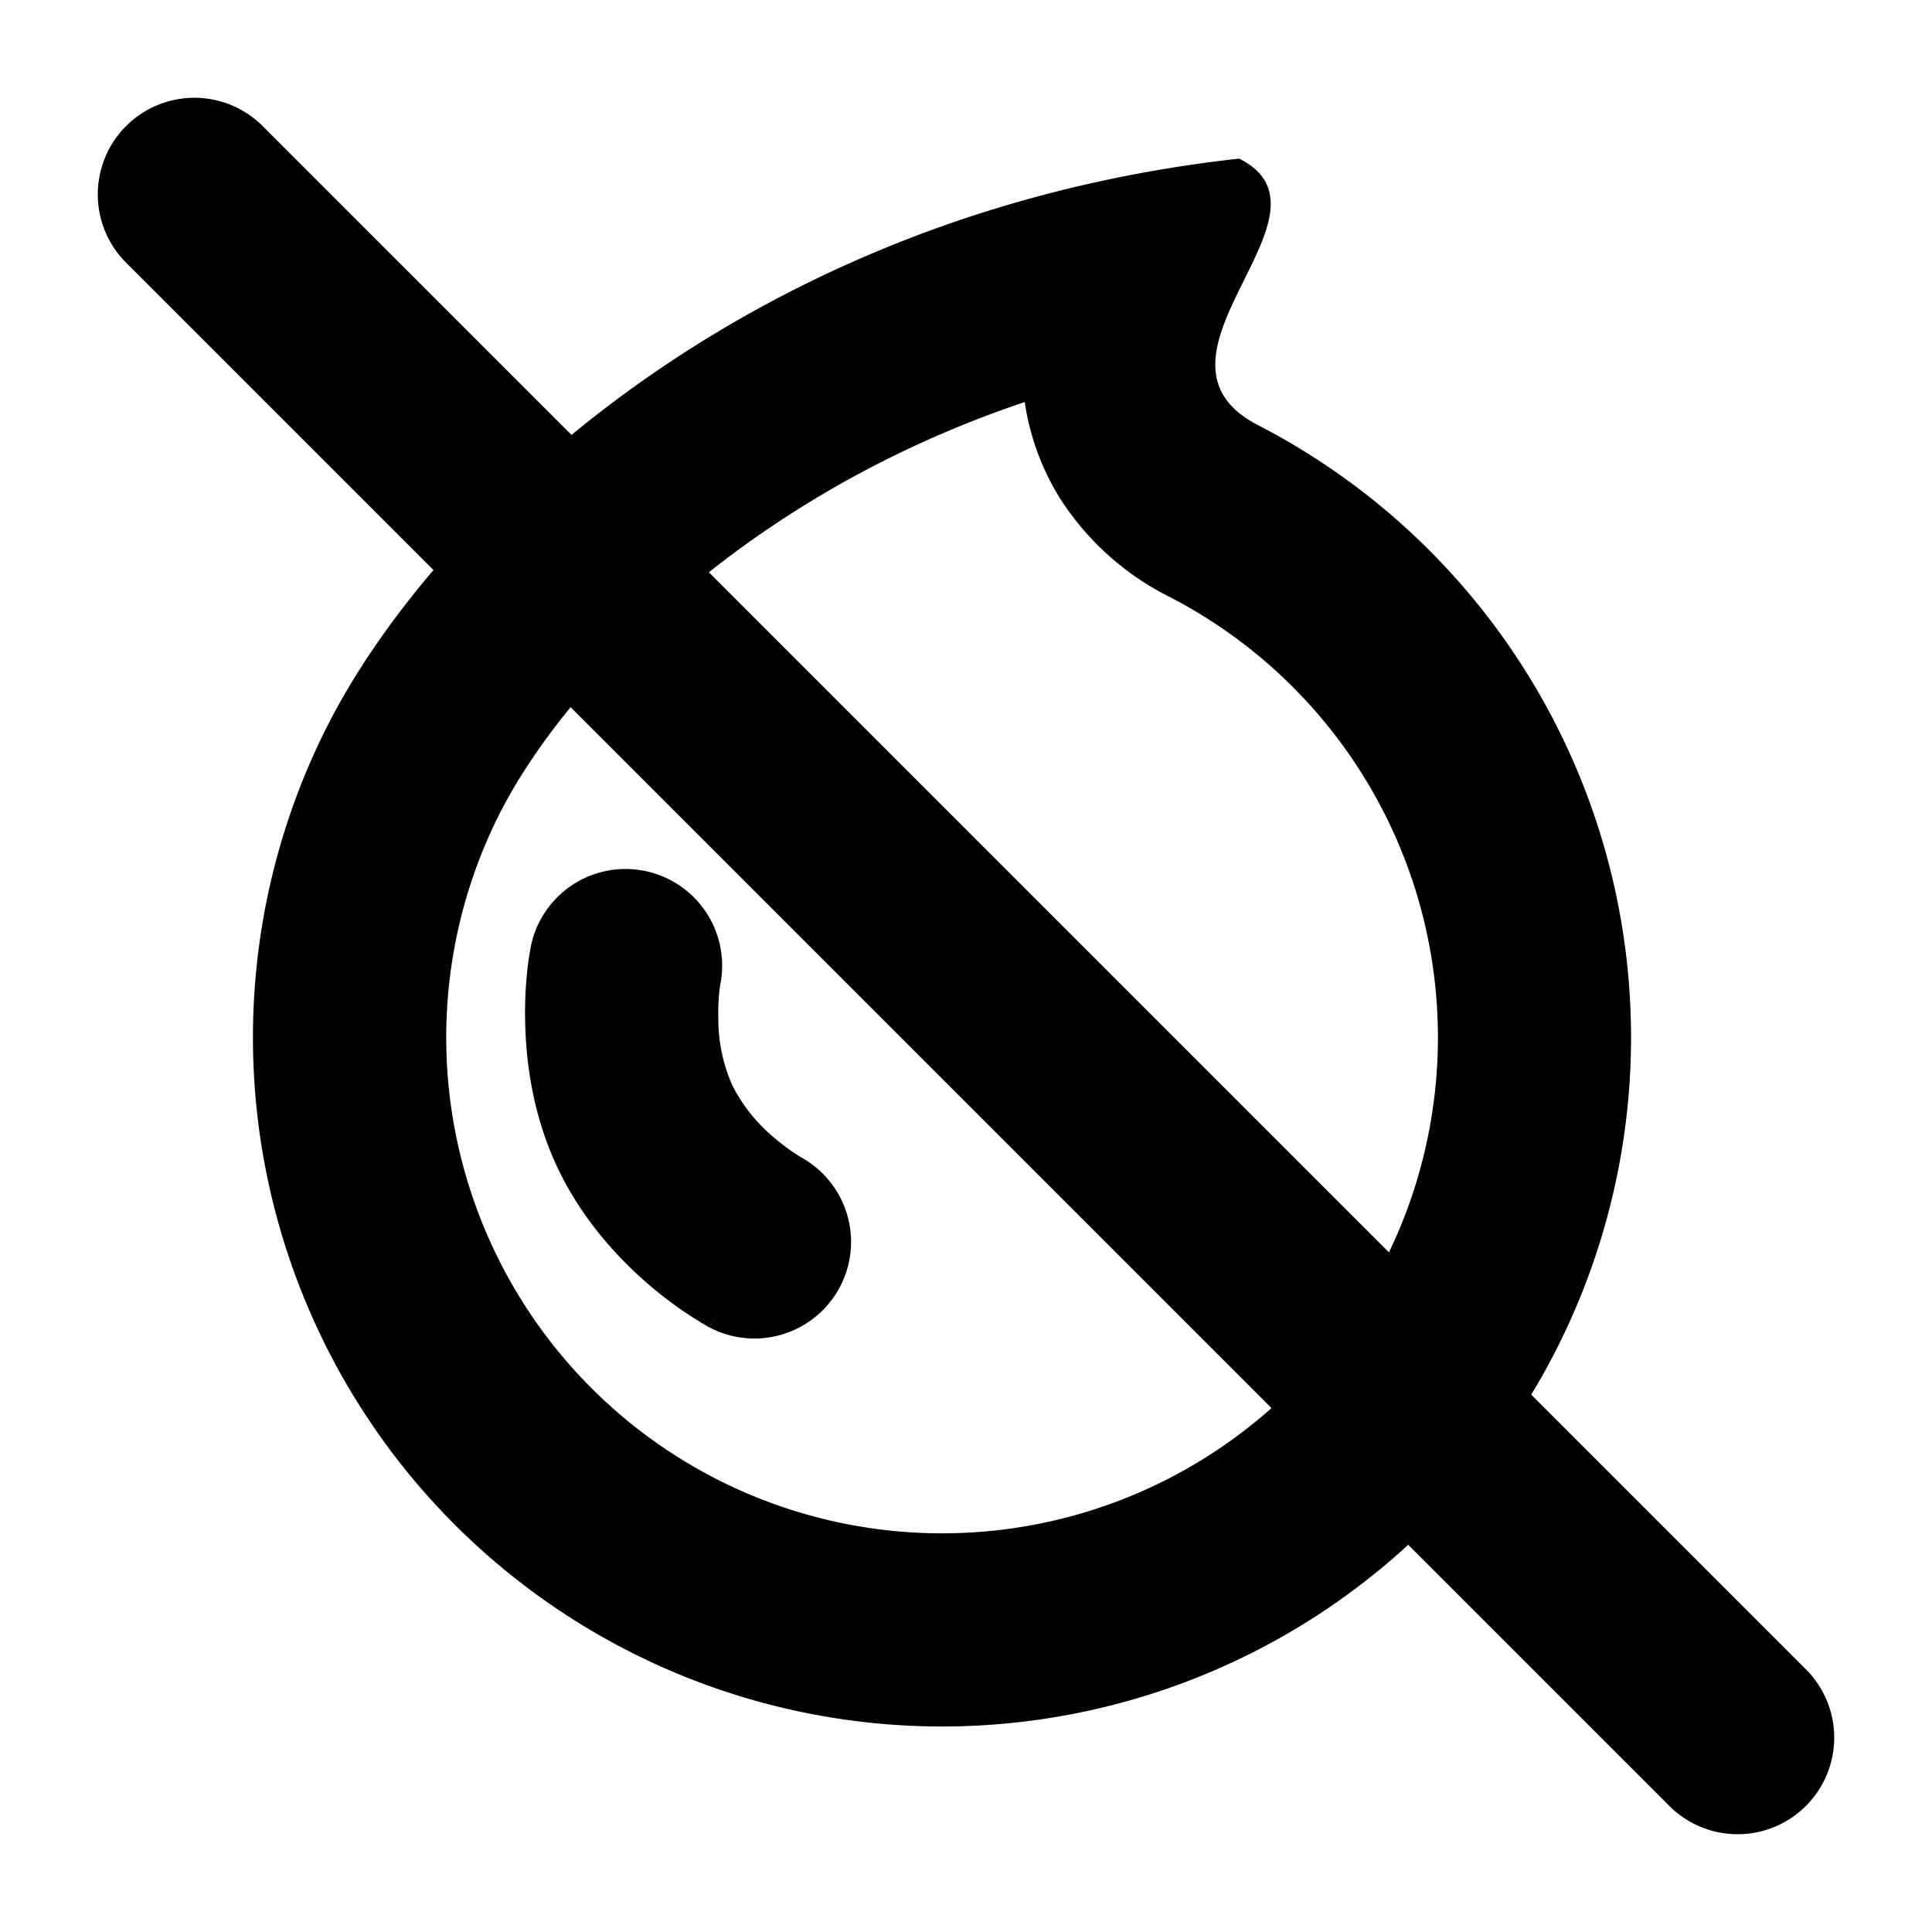 <svg xmlns="http://www.w3.org/2000/svg" xmlns:xlink="http://www.w3.org/1999/xlink" width="20" height="20" viewBox="0 0 20 20"><g fill="currentColor"><g fill-rule="evenodd" clip-rule="evenodd"><path d="M13.025 4.402c-.37-.19-.468-.44-.44-.713c.027-.252.162-.525.294-.791l.072-.146c.218-.45.365-.866-.123-1.11a14 14 0 0 0-1.705.295c-4.115.981-6.731 3.637-7.71 5.531a7.133 7.133 0 1 0 9.612-3.066m-2.417-.24c-2.944.988-4.762 2.955-5.417 4.224a5.133 5.133 0 1 0 6.916-2.207a2.87 2.87 0 0 1-1.121-1a2.6 2.6 0 0 1-.378-1.017"/><path d="M7.458 10.183a1 1 0 0 0-1.965-.374l.982.191l-.982-.191v.002l-.001.003l-.001.006l-.003.017a3 3 0 0 0-.029.205a4 4 0 0 0-.023.506c.005.4.067.973.336 1.541c.269.566.667.975.97 1.231a4 4 0 0 0 .578.408l.015.009l.006.003l.003.001c.001.001.002.002.476-.88l-.474.881a1 1 0 0 0 .955-1.757l-.007-.004l-.053-.033a2 2 0 0 1-.209-.156a1.7 1.7 0 0 1-.452-.559a1.7 1.7 0 0 1-.144-.71a2 2 0 0 1 .02-.331z"/></g><path d="M1.293 2.707a1 1 0 0 1 1.414-1.414l16 16a1 1 0 0 1-1.414 1.414z"/></g></svg>
